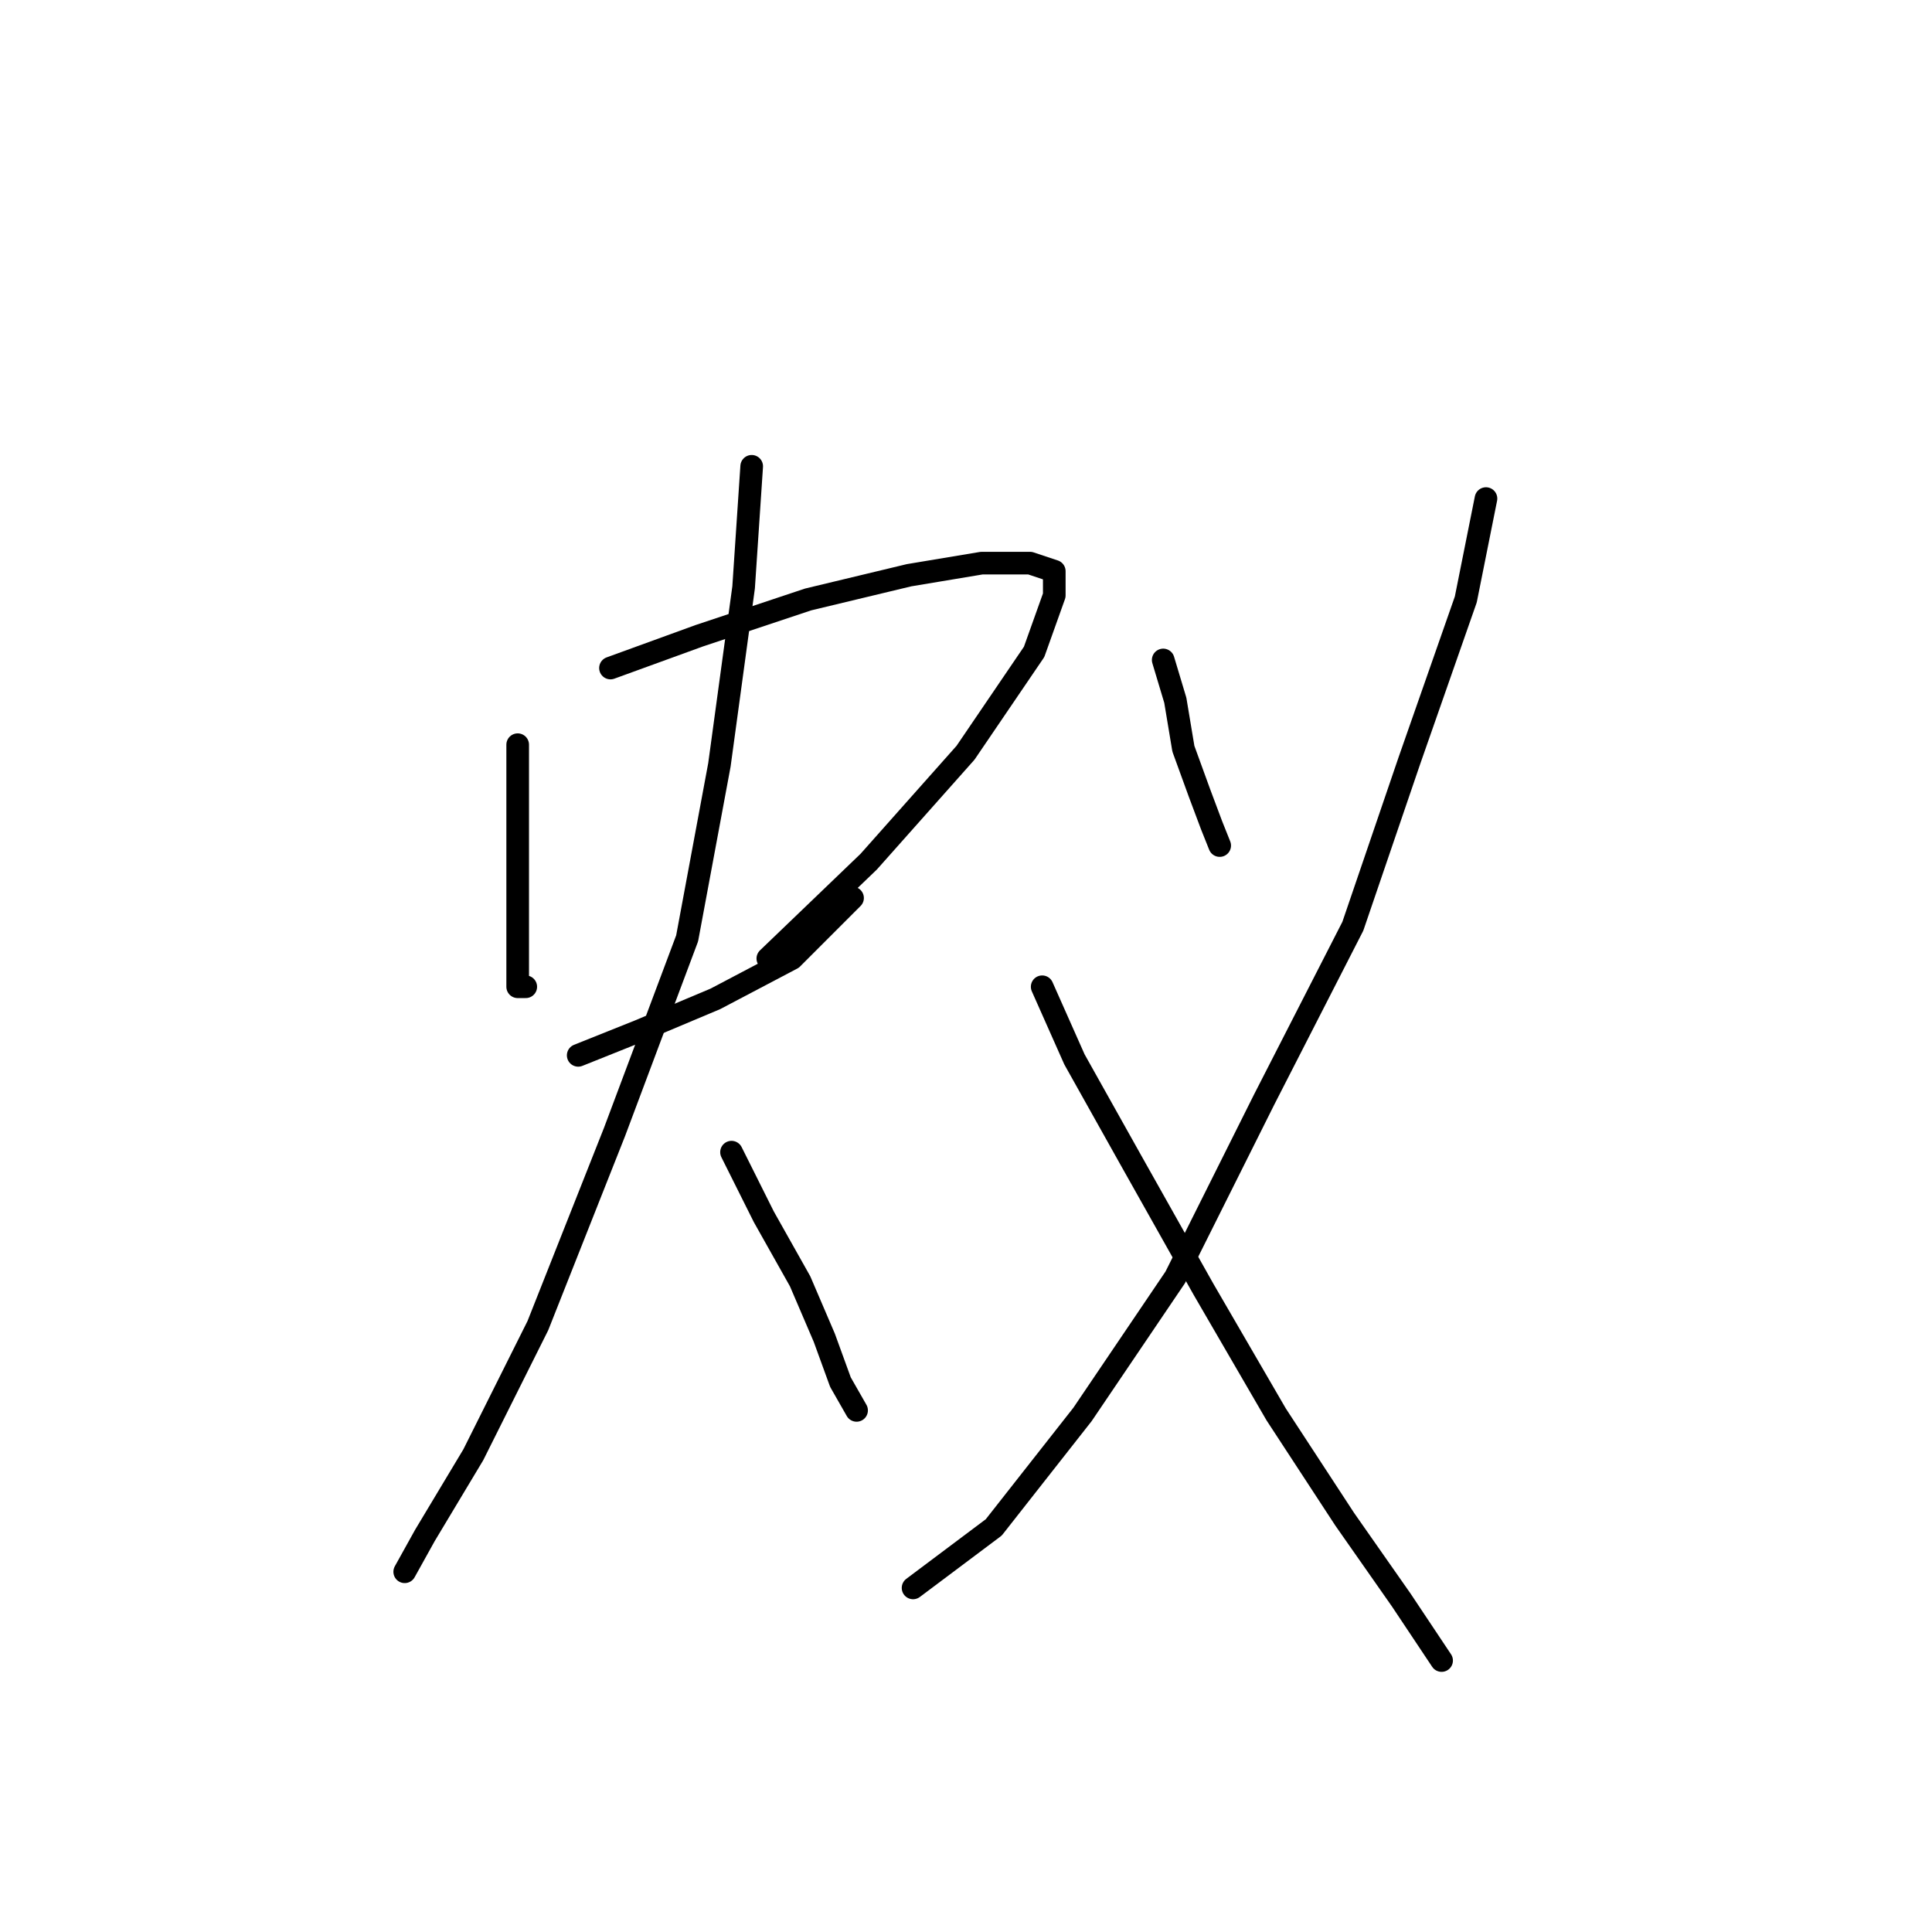 <?xml version="1.0" standalone="no"?>
    <svg width="256" height="256" xmlns="http://www.w3.org/2000/svg" version="1.1">
    <polyline stroke="black" stroke-width="3" stroke-linecap="round" fill="transparent" stroke-linejoin="round" points="68.596 98.675 68.596 107.763 68.596 117.921 68.596 125.94 68.596 130.751 69.665 130.751 69.665 130.751 " />
        <polyline stroke="black" stroke-width="3" stroke-linecap="round" fill="transparent" stroke-linejoin="round" points="80.892 88.518 92.653 84.241 107.087 79.43 120.452 76.222 130.075 74.618 136.49 74.618 139.697 75.687 139.697 78.895 137.024 86.379 127.936 99.744 115.106 114.178 101.741 127.009 101.741 127.009 " />
        <polyline stroke="black" stroke-width="3" stroke-linecap="round" fill="transparent" stroke-linejoin="round" points="76.615 139.839 84.634 136.631 94.791 132.355 104.948 127.009 112.967 118.99 112.967 118.99 " />
        <polyline stroke="black" stroke-width="3" stroke-linecap="round" fill="transparent" stroke-linejoin="round" points="99.603 61.788 98.533 77.826 95.326 101.348 91.049 124.336 81.426 149.996 71.269 175.657 62.715 192.764 56.3 203.456 53.627 208.268 53.627 208.268 " />
        <polyline stroke="black" stroke-width="3" stroke-linecap="round" fill="transparent" stroke-linejoin="round" points="96.93 152.669 101.206 161.223 106.018 169.777 109.225 177.261 111.364 183.141 113.502 186.884 113.502 186.884 " />
        <polyline stroke="black" stroke-width="3" stroke-linecap="round" fill="transparent" stroke-linejoin="round" points="154.131 87.448 155.735 92.794 156.804 99.21 158.943 105.09 160.547 109.367 161.616 112.04 161.616 112.04 " />
        <polyline stroke="black" stroke-width="3" stroke-linecap="round" fill="transparent" stroke-linejoin="round" points="196.899 66.065 194.226 79.43 186.742 100.813 179.258 122.732 167.496 145.72 155.735 169.242 143.44 187.418 131.678 202.387 120.986 210.406 120.986 210.406 " />
        <polyline stroke="black" stroke-width="3" stroke-linecap="round" fill="transparent" stroke-linejoin="round" points="138.094 130.751 142.37 140.374 149.855 153.739 159.477 170.846 169.1 187.418 178.188 201.318 185.673 212.01 191.019 220.029 191.019 220.029 " />
        </svg>